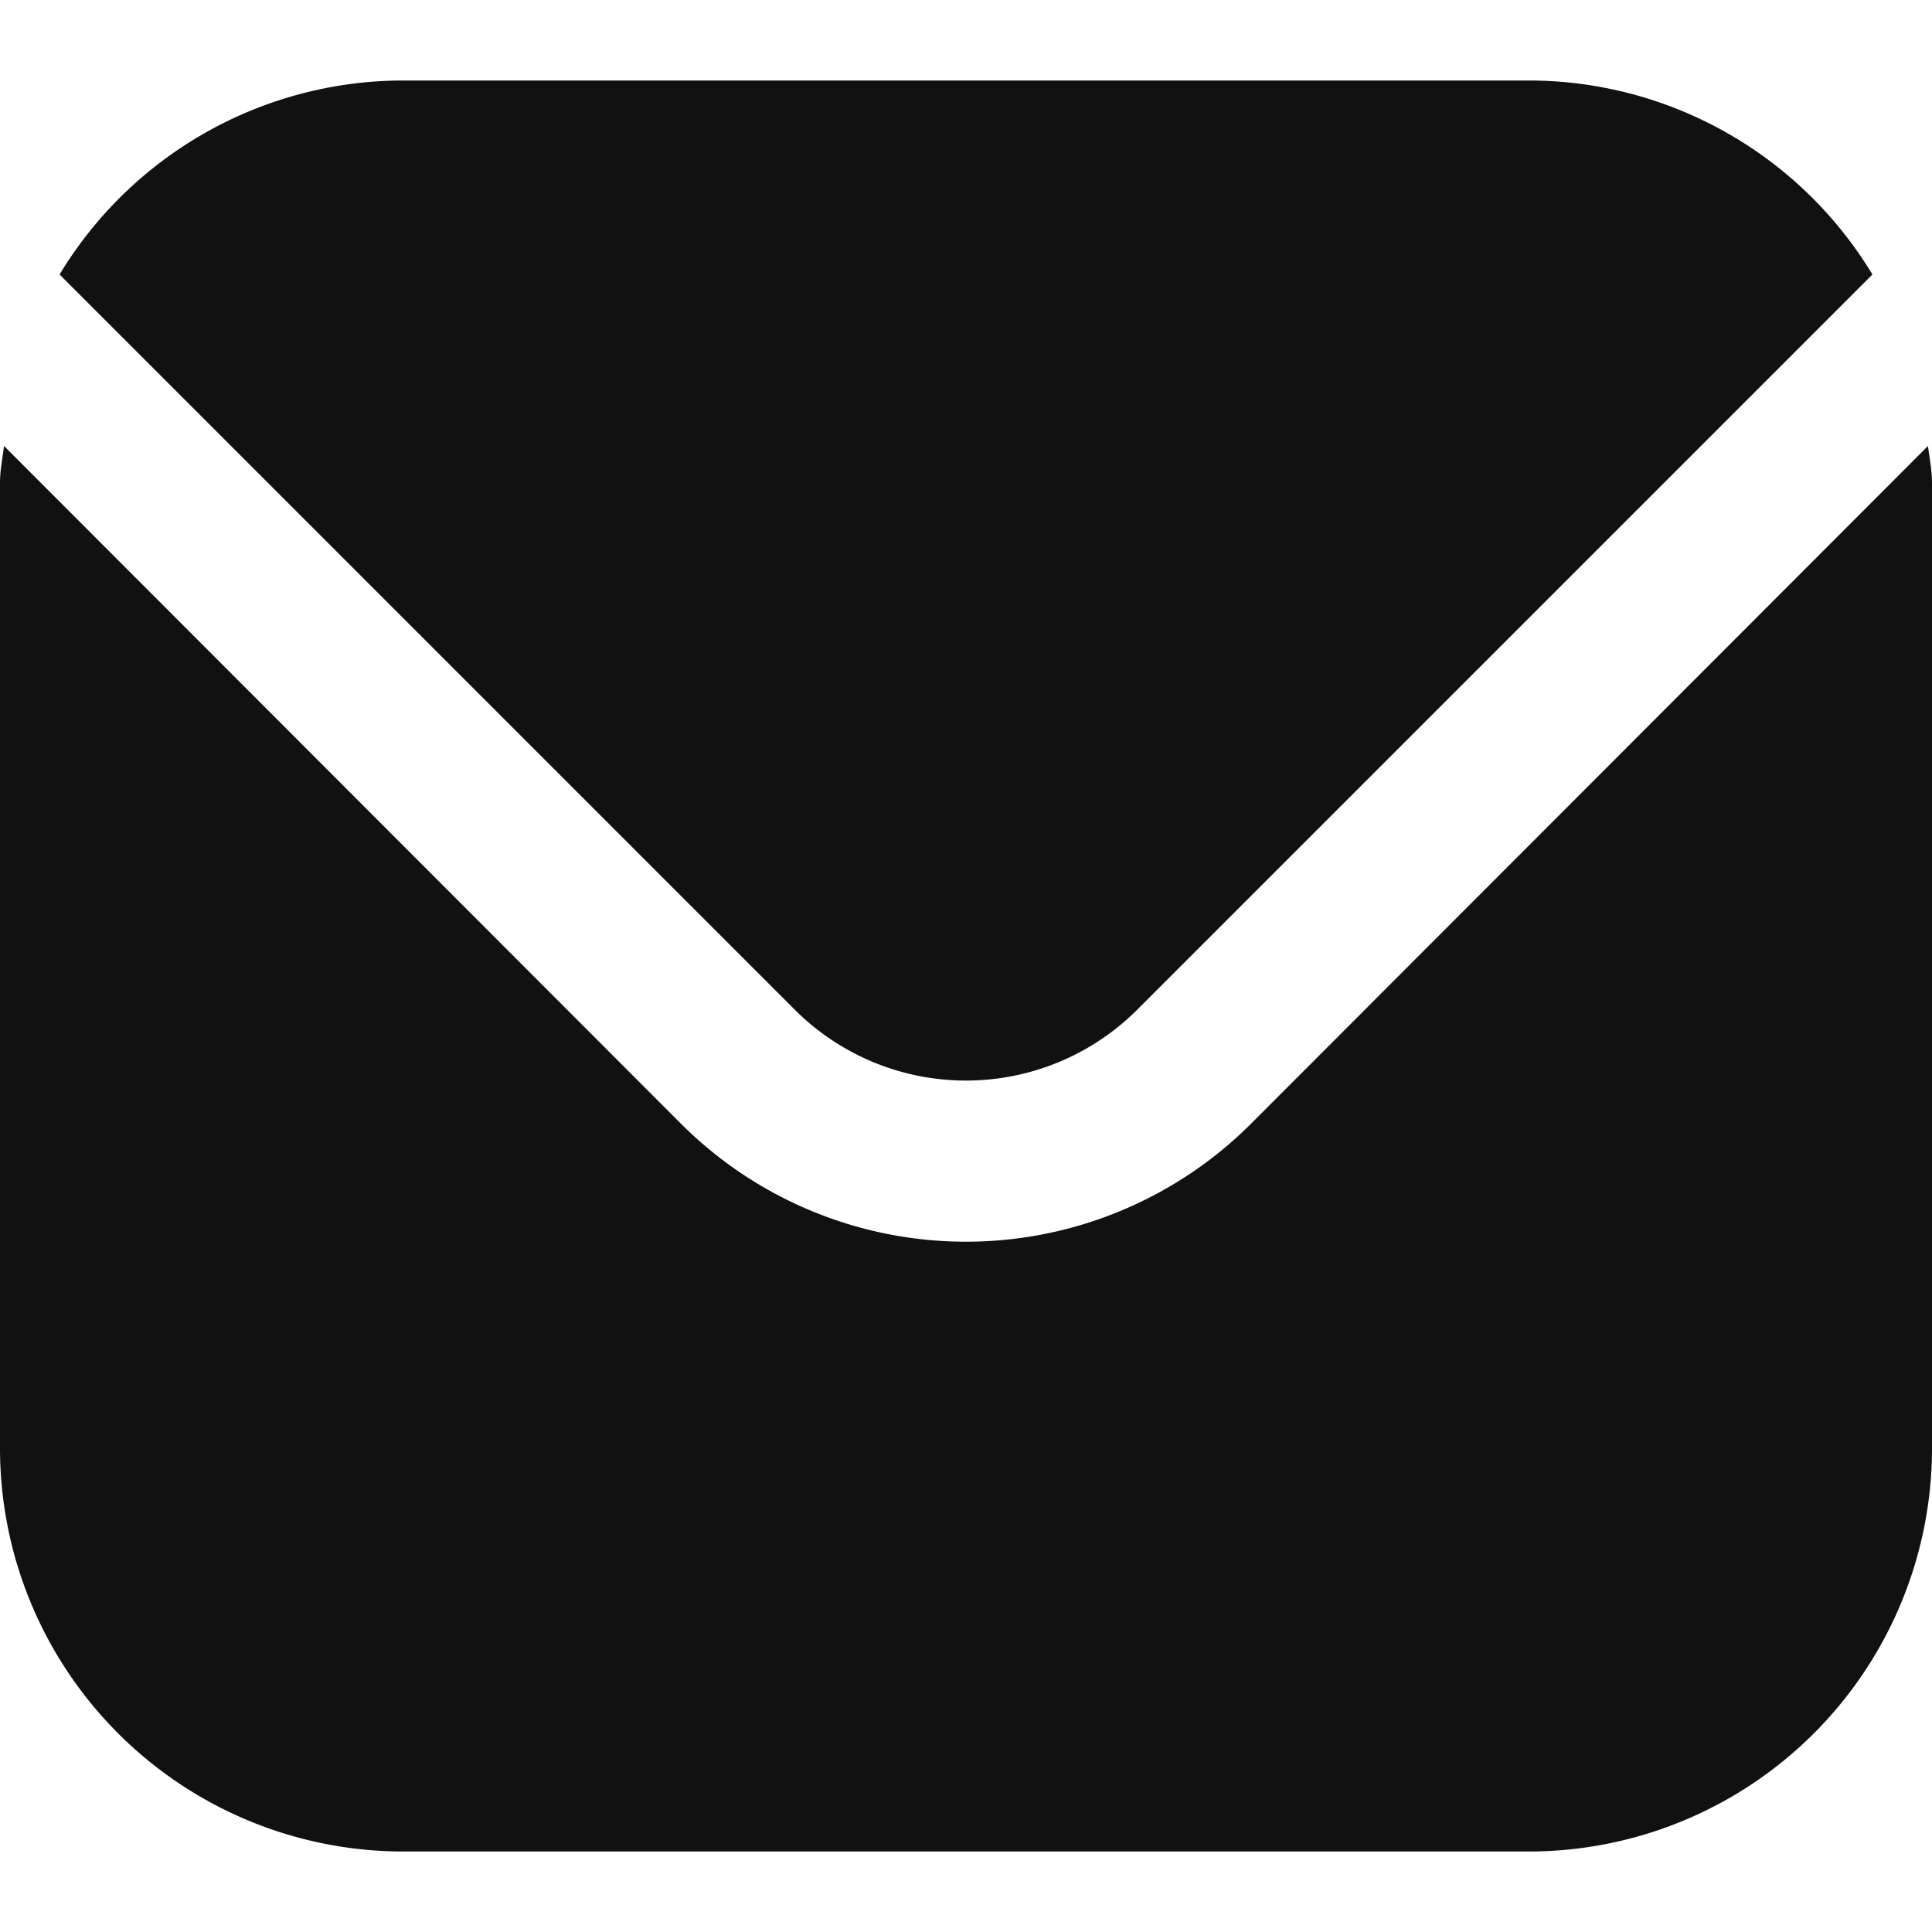 <?xml version="1.0"?>
<svg width="24" height="24" xmlns="http://www.w3.org/2000/svg" xmlns:svg="http://www.w3.org/2000/svg">
 <g class="layer">
  <title>Layer 1</title>
  <path d="m23.95,5.54l-8.41,8.42a5.01,5.01 0 0 1 -7.08,0l-8.41,-8.42c-0.02,0.16 -0.05,0.3 -0.05,0.46l0,12a5.01,5.01 0 0 0 5,5l14,0a5.01,5.01 0 0 0 5,-5l0,-12c0,-0.16 -0.03,-0.3 -0.05,-0.46z" fill="#111111" id="svg_1"/>
  <path d="m14.12,12.55l9.14,-9.14a4.99,4.99 0 0 0 -4.26,-2.41l-14,0a4.99,4.99 0 0 0 -4.26,2.41l9.14,9.14a3.01,3.01 0 0 0 4.24,0z" fill="#111111" id="svg_2" transform="matrix(1 0 0 1 0 0)"/>
 </g>
</svg>